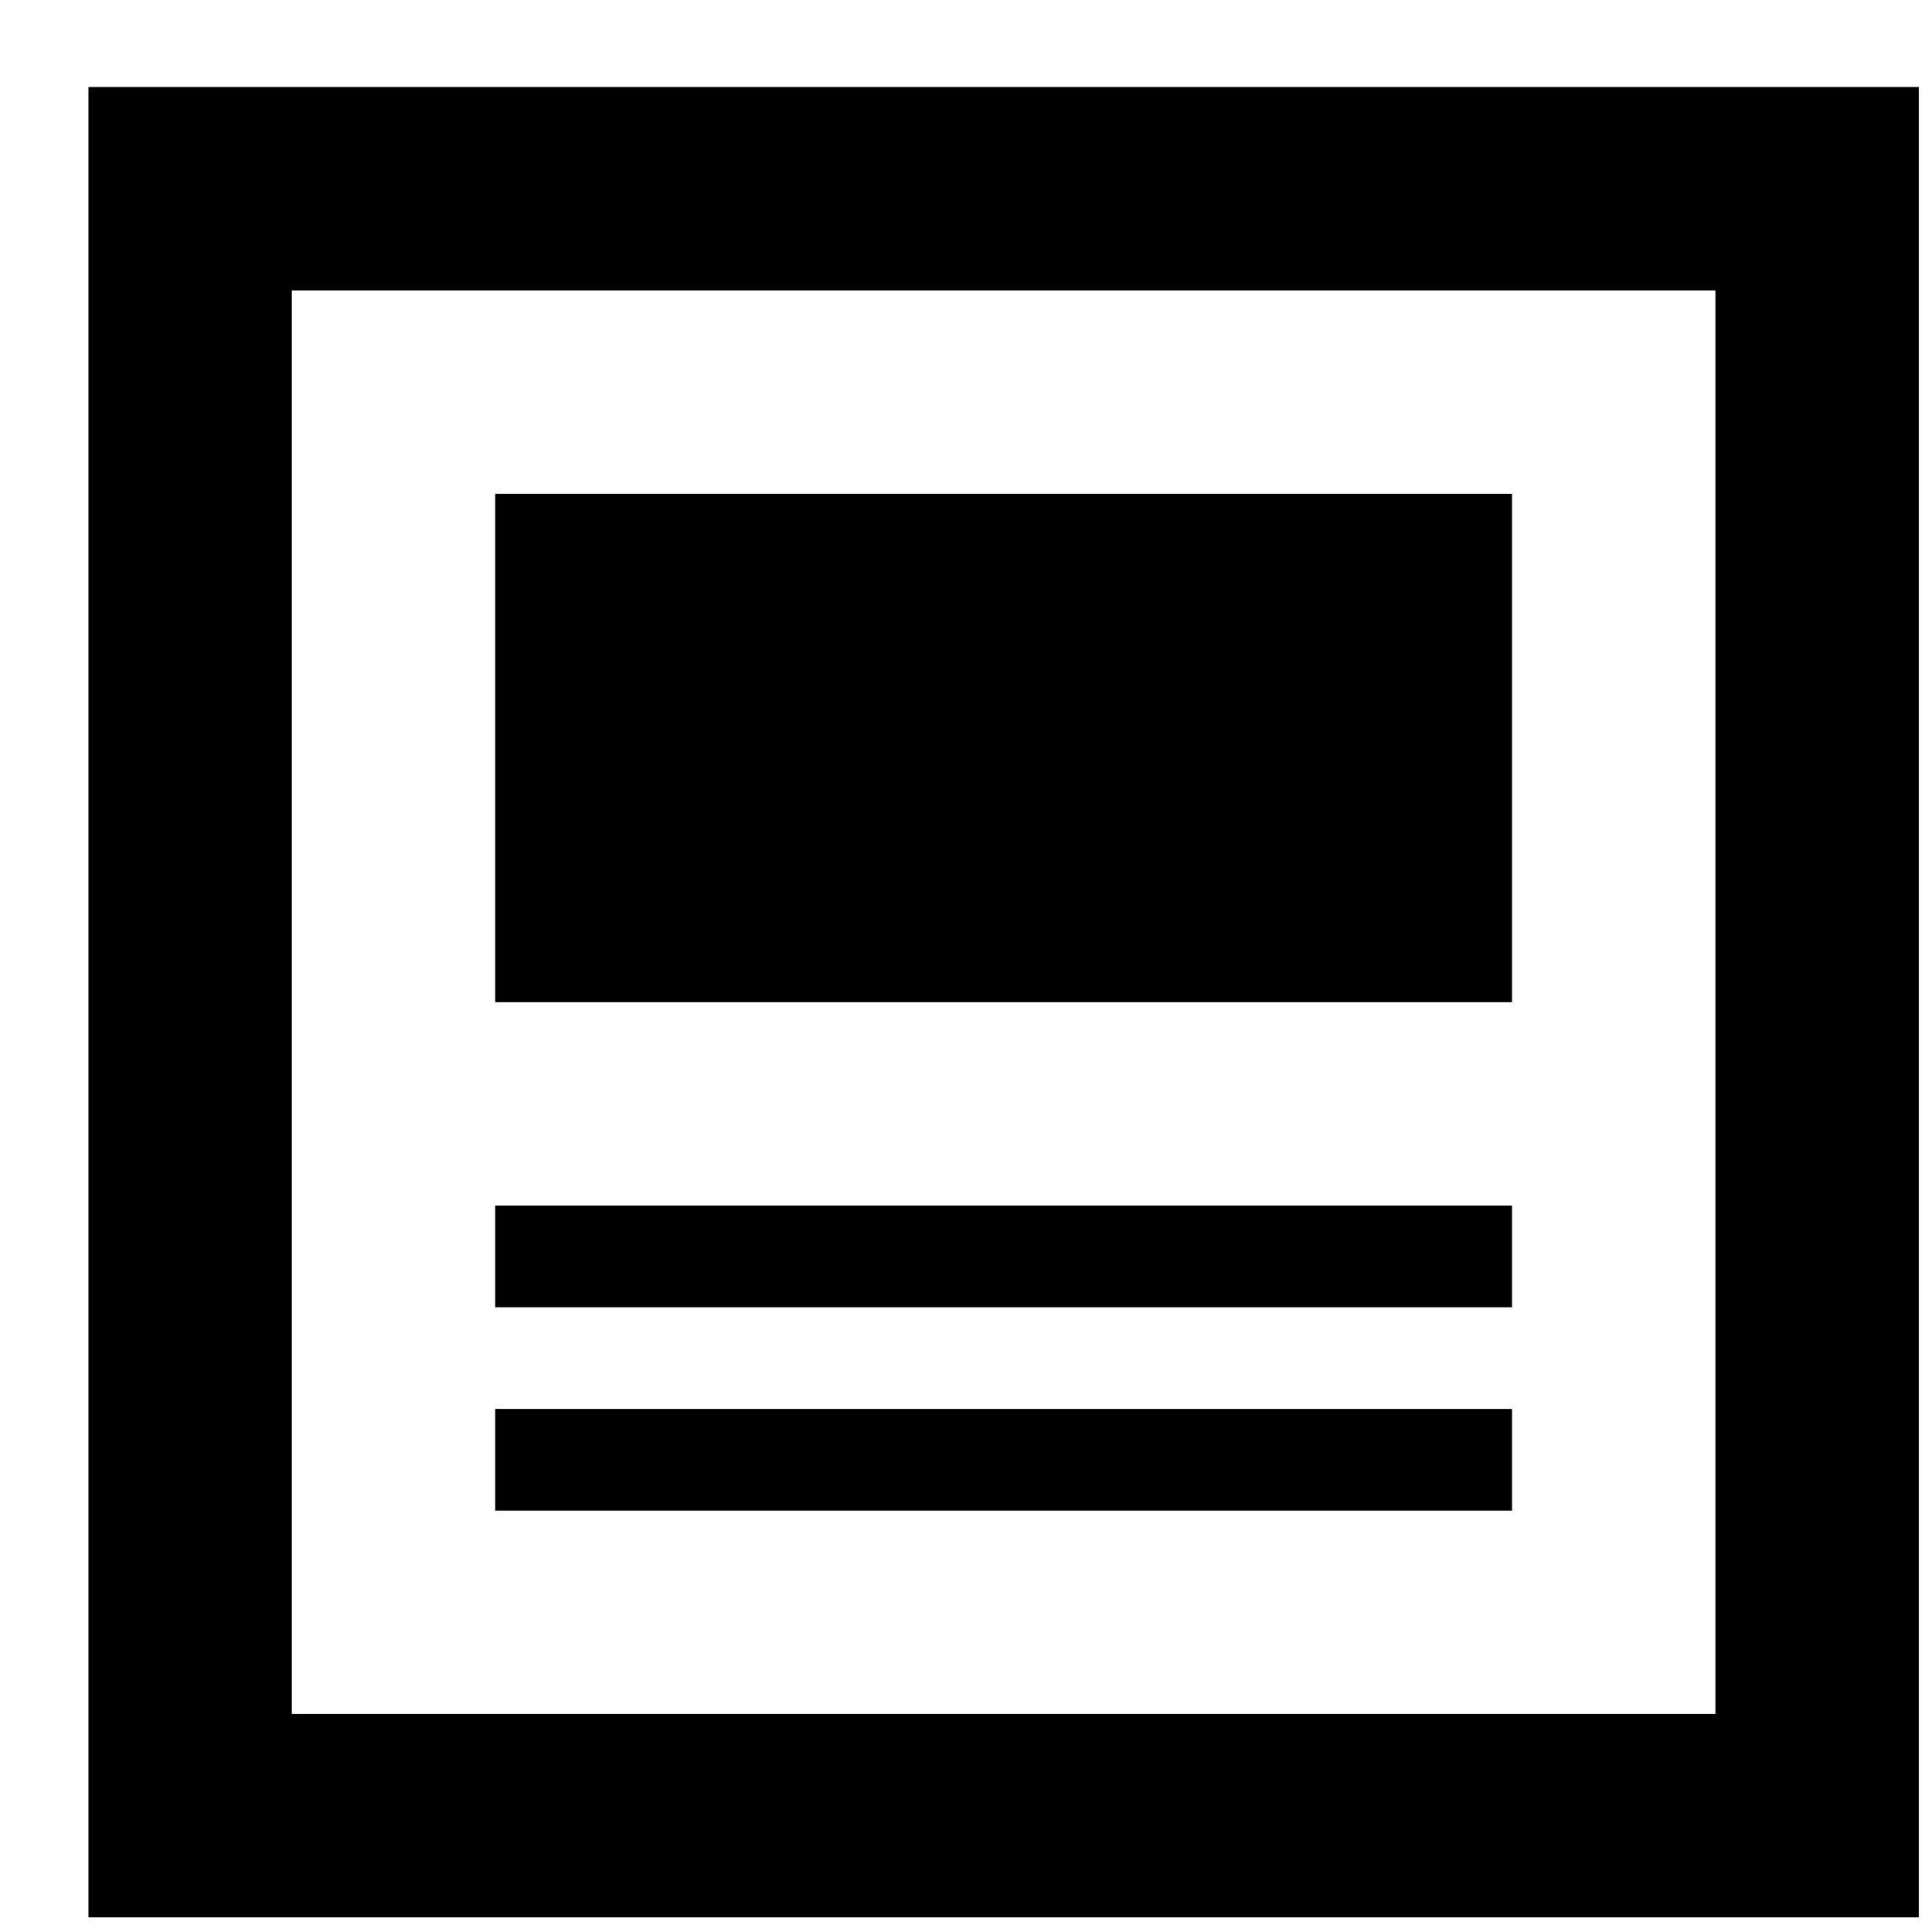  <svg
      width="19"
      height="19"
      viewBox="0 0 19 19"
      fill="none"
      xmlns="http://www.w3.org/2000/svg"
    >
      <path
        d="M16.87 2.856V16.856H2.87V2.856H16.87ZM18.87 0.856H0.87V18.856H18.87V0.856ZM14.87 14.856H4.87V13.856H14.87V14.856ZM14.87 12.856H4.87V11.856H14.87V12.856ZM14.87 9.856H4.87V4.856H14.87V9.856Z"
        fill="currentColor"
      />
</svg>